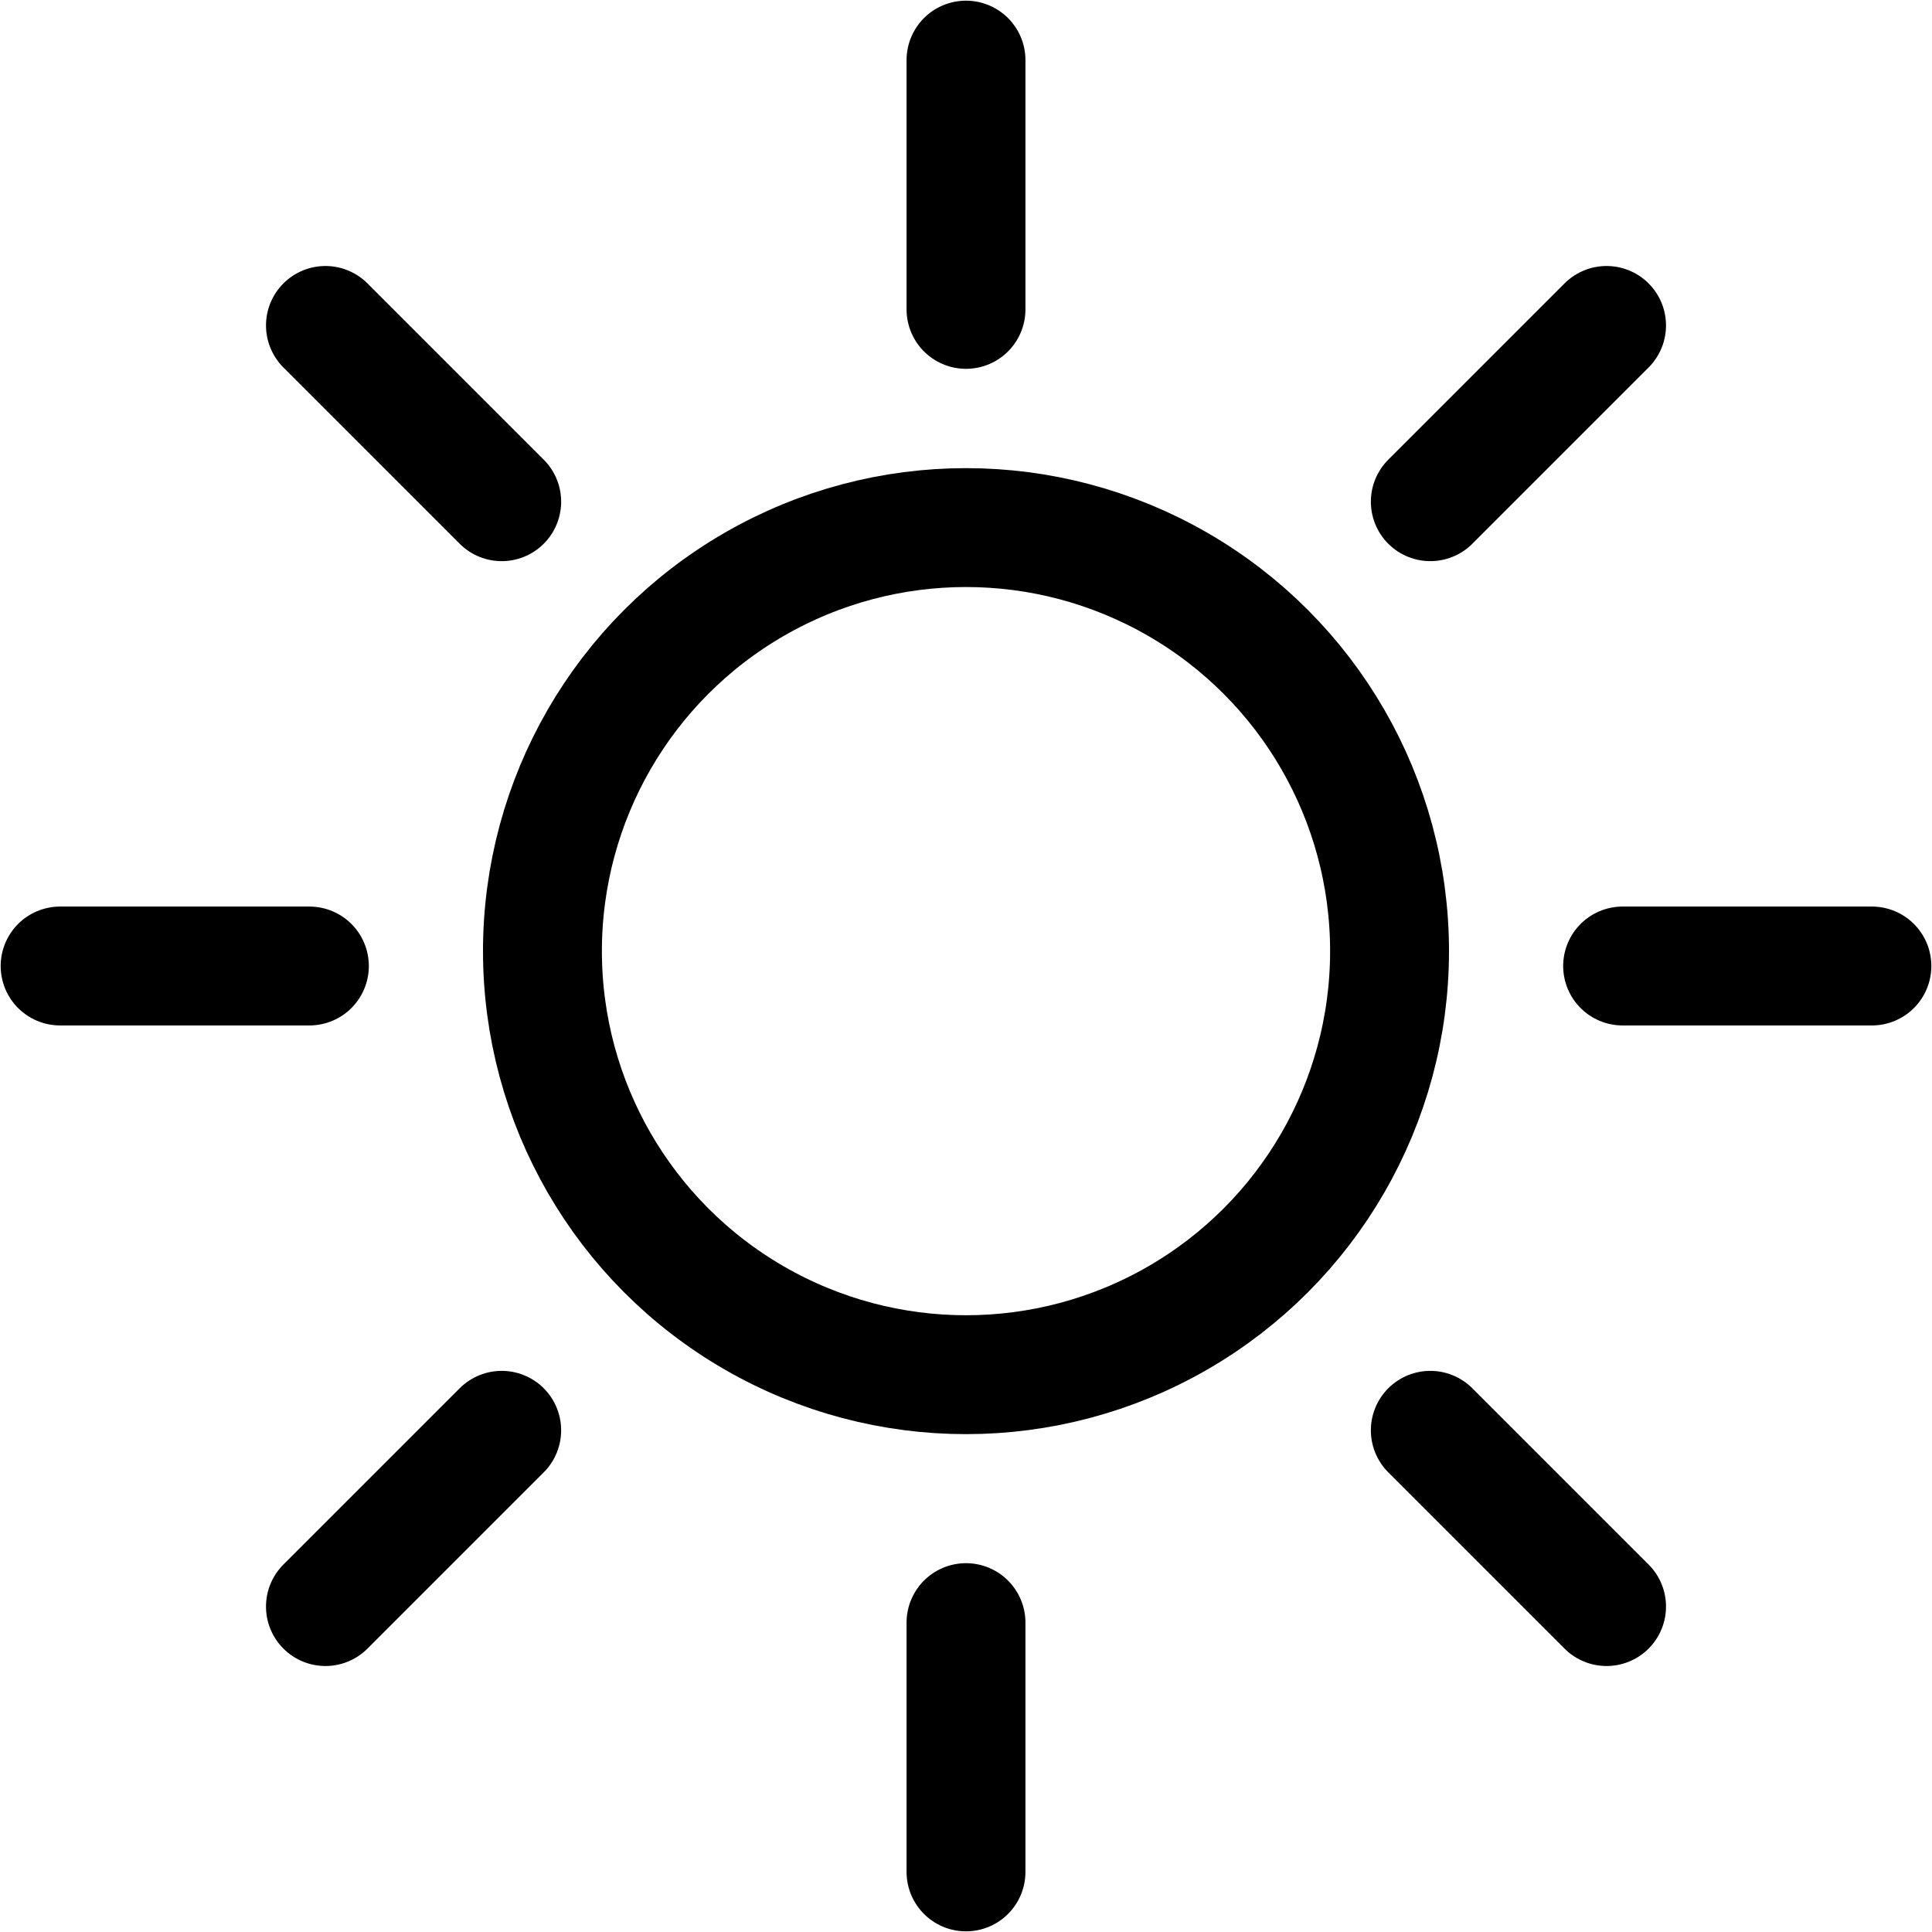<?xml version="1.0" encoding="UTF-8"?>
<svg width="260px" height="260px" viewBox="0 0 260 260" version="1.1" xmlns="http://www.w3.org/2000/svg" xmlns:xlink="http://www.w3.org/1999/xlink">
    <title>Slice 1</title>
    <g id="Page-1" stroke="none" stroke-width="1" fill="none" fill-rule="evenodd">
        <g id="Group" transform="translate(8.09, 8.09)" stroke="#000000" stroke-width="16">
            <circle id="Oval" cx="121.91" cy="119.91" r="57"></circle>
            <line x1="121.91" y1="-7.10542736e-15" x2="121.91" y2="33.545" id="Path-2" stroke-linecap="round"></line>
            <line x1="196.254" y1="30.794" x2="196.254" y2="64.339" id="Path-2" stroke-linecap="round" transform="translate(196.254, 47.567) rotate(45) translate(-196.254, -47.567)"></line>
            <line x1="227.048" y1="105.137" x2="227.048" y2="138.683" id="Path-2" stroke-linecap="round" transform="translate(227.048, 121.91) rotate(90) translate(-227.048, -121.91)"></line>
            <line x1="196.254" y1="179.481" x2="196.254" y2="213.026" id="Path-2" stroke-linecap="round" transform="translate(196.254, 196.254) rotate(135) translate(-196.254, -196.254)"></line>
            <line x1="121.91" y1="210.275" x2="121.91" y2="243.82" id="Path-2" stroke-linecap="round" transform="translate(121.91, 227.048) rotate(180) translate(-121.91, -227.048)"></line>
            <line x1="47.567" y1="179.481" x2="47.567" y2="213.026" id="Path-2" stroke-linecap="round" transform="translate(47.567, 196.254) rotate(225) translate(-47.567, -196.254)"></line>
            <line x1="16.773" y1="105.137" x2="16.773" y2="138.683" id="Path-2" stroke-linecap="round" transform="translate(16.773, 121.91) rotate(270) translate(-16.773, -121.91)"></line>
            <line x1="47.567" y1="30.794" x2="47.567" y2="64.339" id="Path-2" stroke-linecap="round" transform="translate(47.567, 47.567) rotate(315) translate(-47.567, -47.567)"></line>
        </g>
    </g>
</svg>